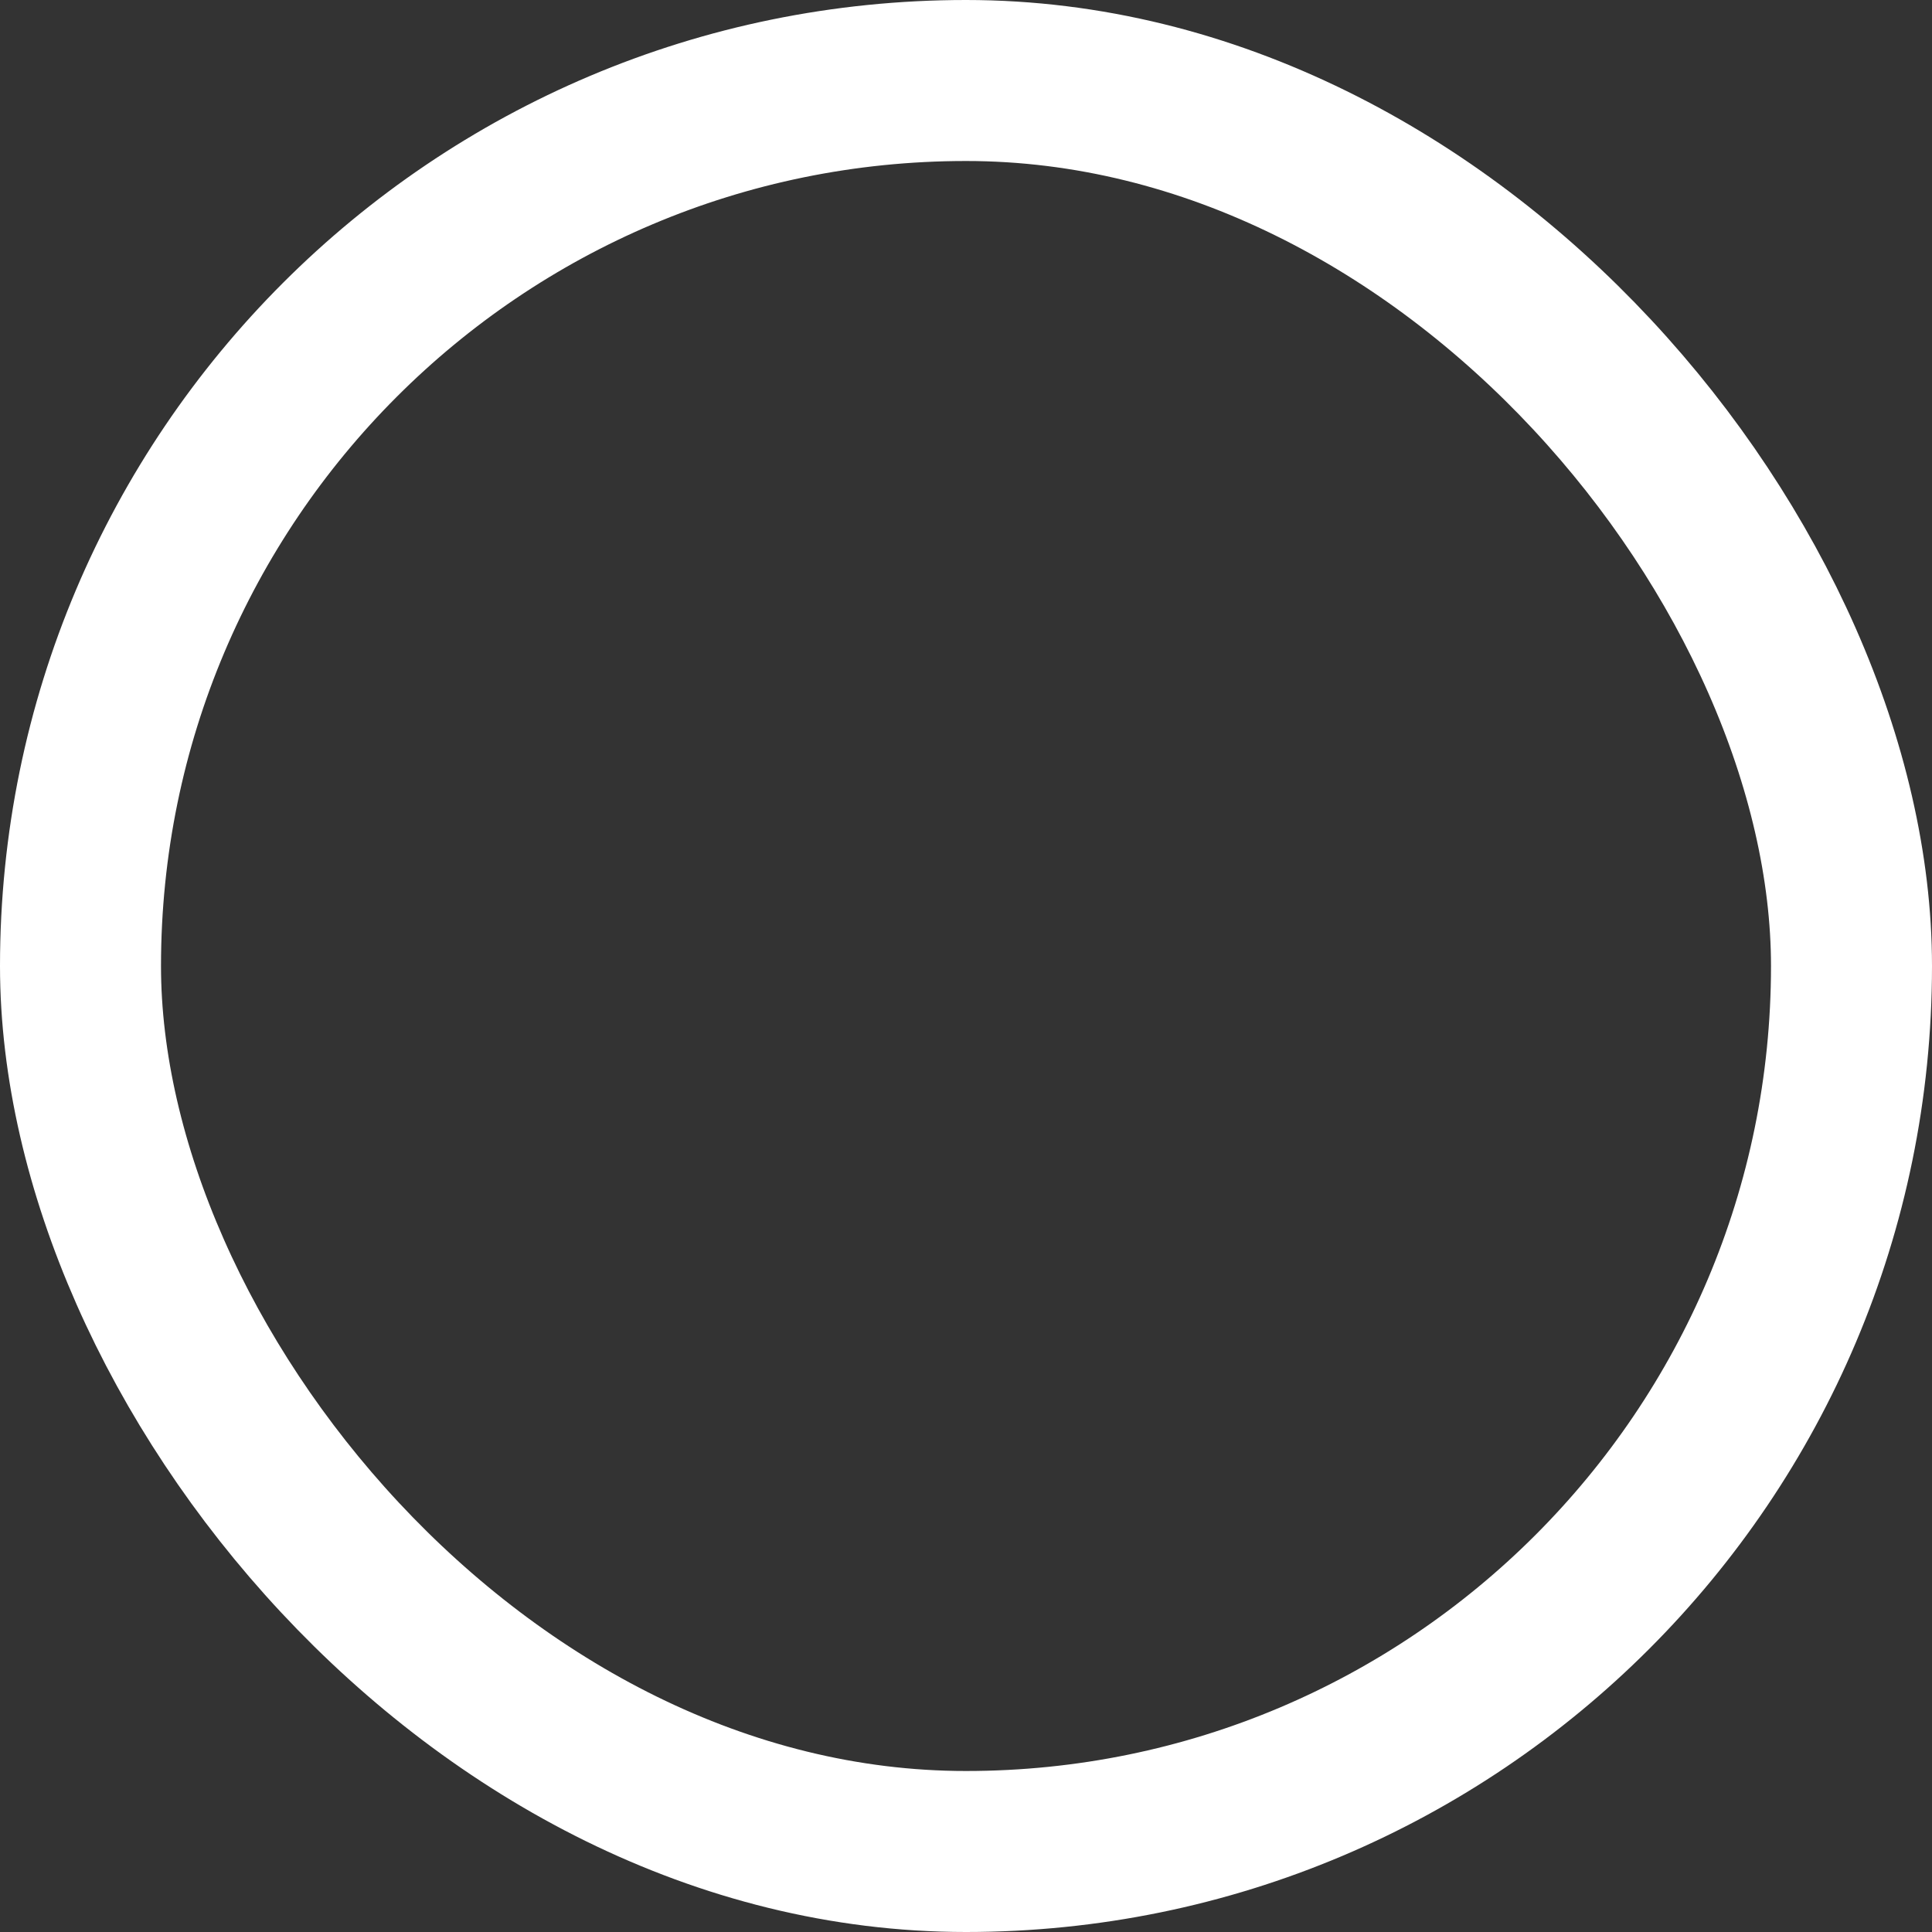 <svg xmlns="http://www.w3.org/2000/svg" width="24" height="24" viewBox="0 0 24 24">
  <rect x="0" y="0" width="24" height="24" fill="#333333" stroke="none"/>
  <g id="Rectangle_41" data-name="Rectangle 41" fill="none" stroke="#fff" stroke-width="2">
    <rect width="24" height="24" rx="12" stroke="none"/>
    <rect x="1" y="1" width="22" height="22" rx="11" fill="none"/>
  </g>
</svg>
